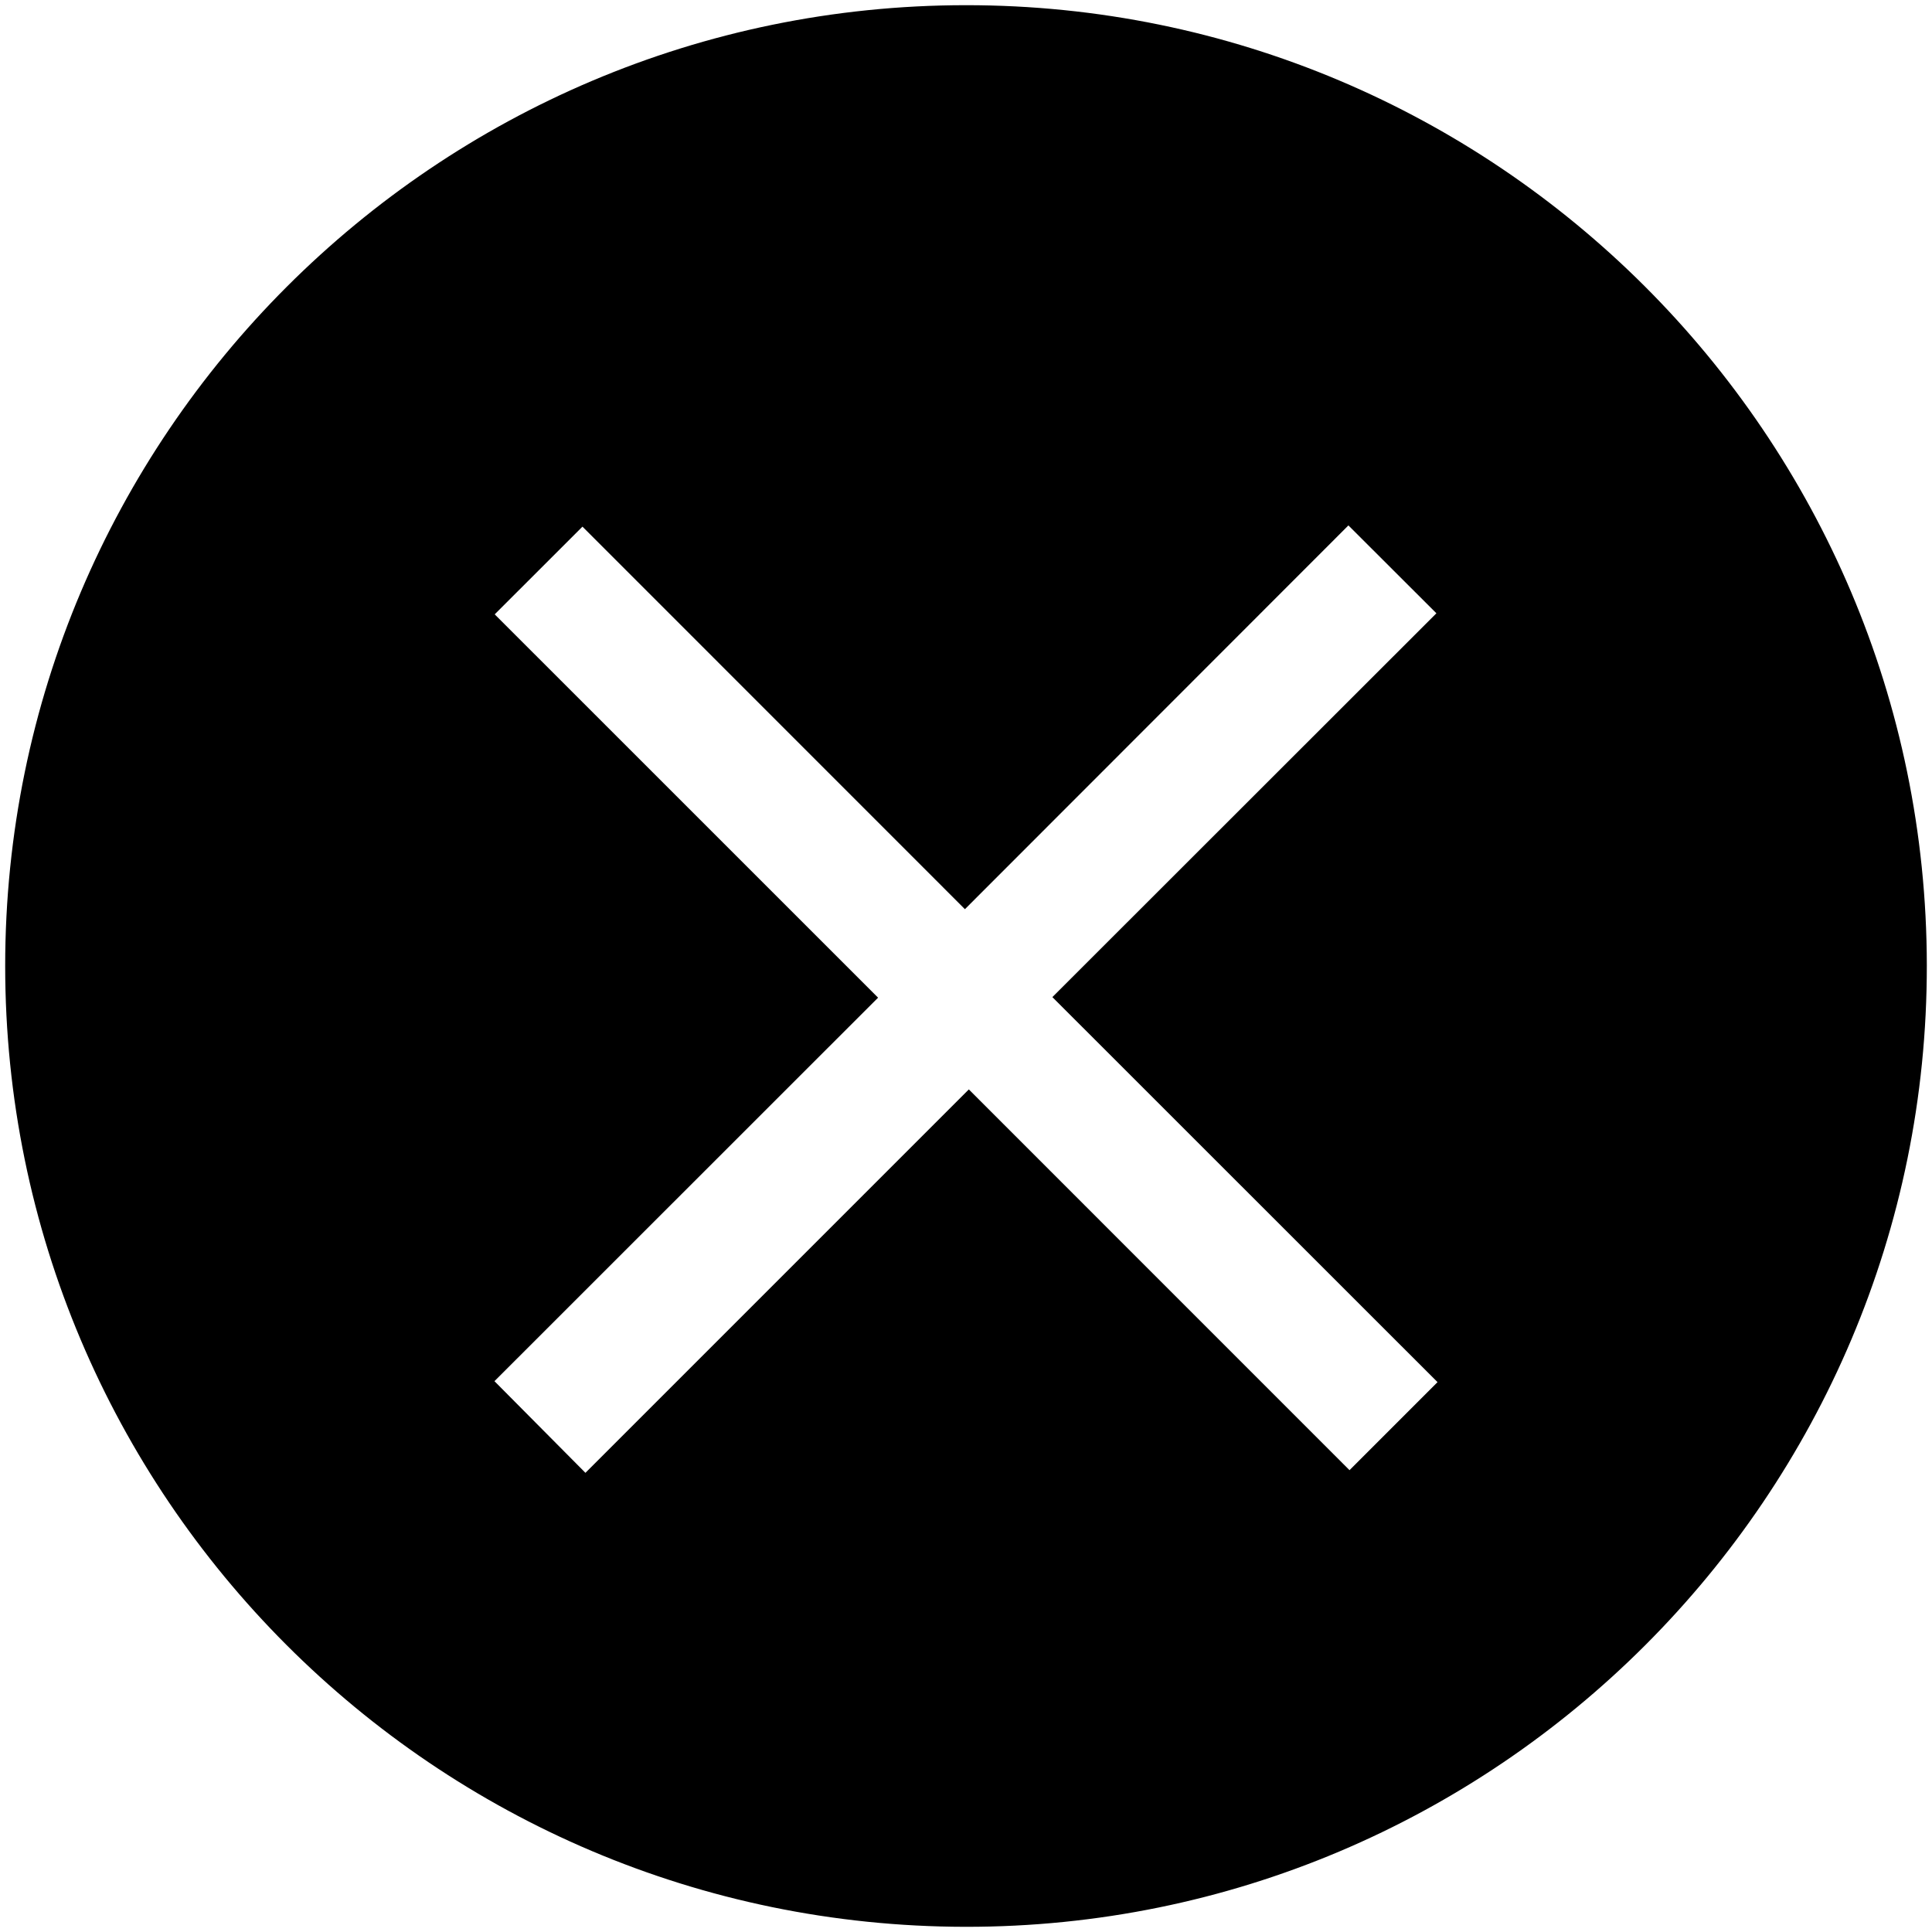 <?xml version="1.0" standalone="no"?><!DOCTYPE svg PUBLIC "-//W3C//DTD SVG 1.1//EN" "http://www.w3.org/Graphics/SVG/1.1/DTD/svg11.dtd"><svg t="1508393493406" class="icon" style="" viewBox="0 0 1024 1024" version="1.1" xmlns="http://www.w3.org/2000/svg" p-id="7365" xmlns:xlink="http://www.w3.org/1999/xlink" width="200" height="200"><defs><style type="text/css"></style></defs><path d="M2.749 511.887C2.785 230.999 230.886 2.888 511.867 2.749c280.847-0.143 509.092 227.876 509.389 508.867 0.292 281.201-228.506 510.008-509.614 509.635C230.538 1020.882 2.714 792.842 2.749 511.887zM511.427 481.884c-68.362-68.378-135.962-135.997-202.706-202.752-15.642 15.631-31.043 31.022-46.515 46.484 67.149 67.139 134.835 134.82 203.197 203.172-68.526 68.506-136.223 136.177-203.331 203.264 15.749 15.867 31.252 31.483 48.22 48.579 67.215-67.22 134.866-134.876 203.208-203.218 67.205 67.22 134.825 134.856 201.769 201.81 15.744-15.749 31.155-31.165 46.648-46.664-67.241-67.22-134.927-134.881-204.14-204.073 68.736-68.695 136.586-136.509 203.546-203.428-15.365-15.345-30.771-30.735-46.638-46.577C647.767 345.441 580.311 412.948 511.427 481.884z" p-id="7366"></path></svg>